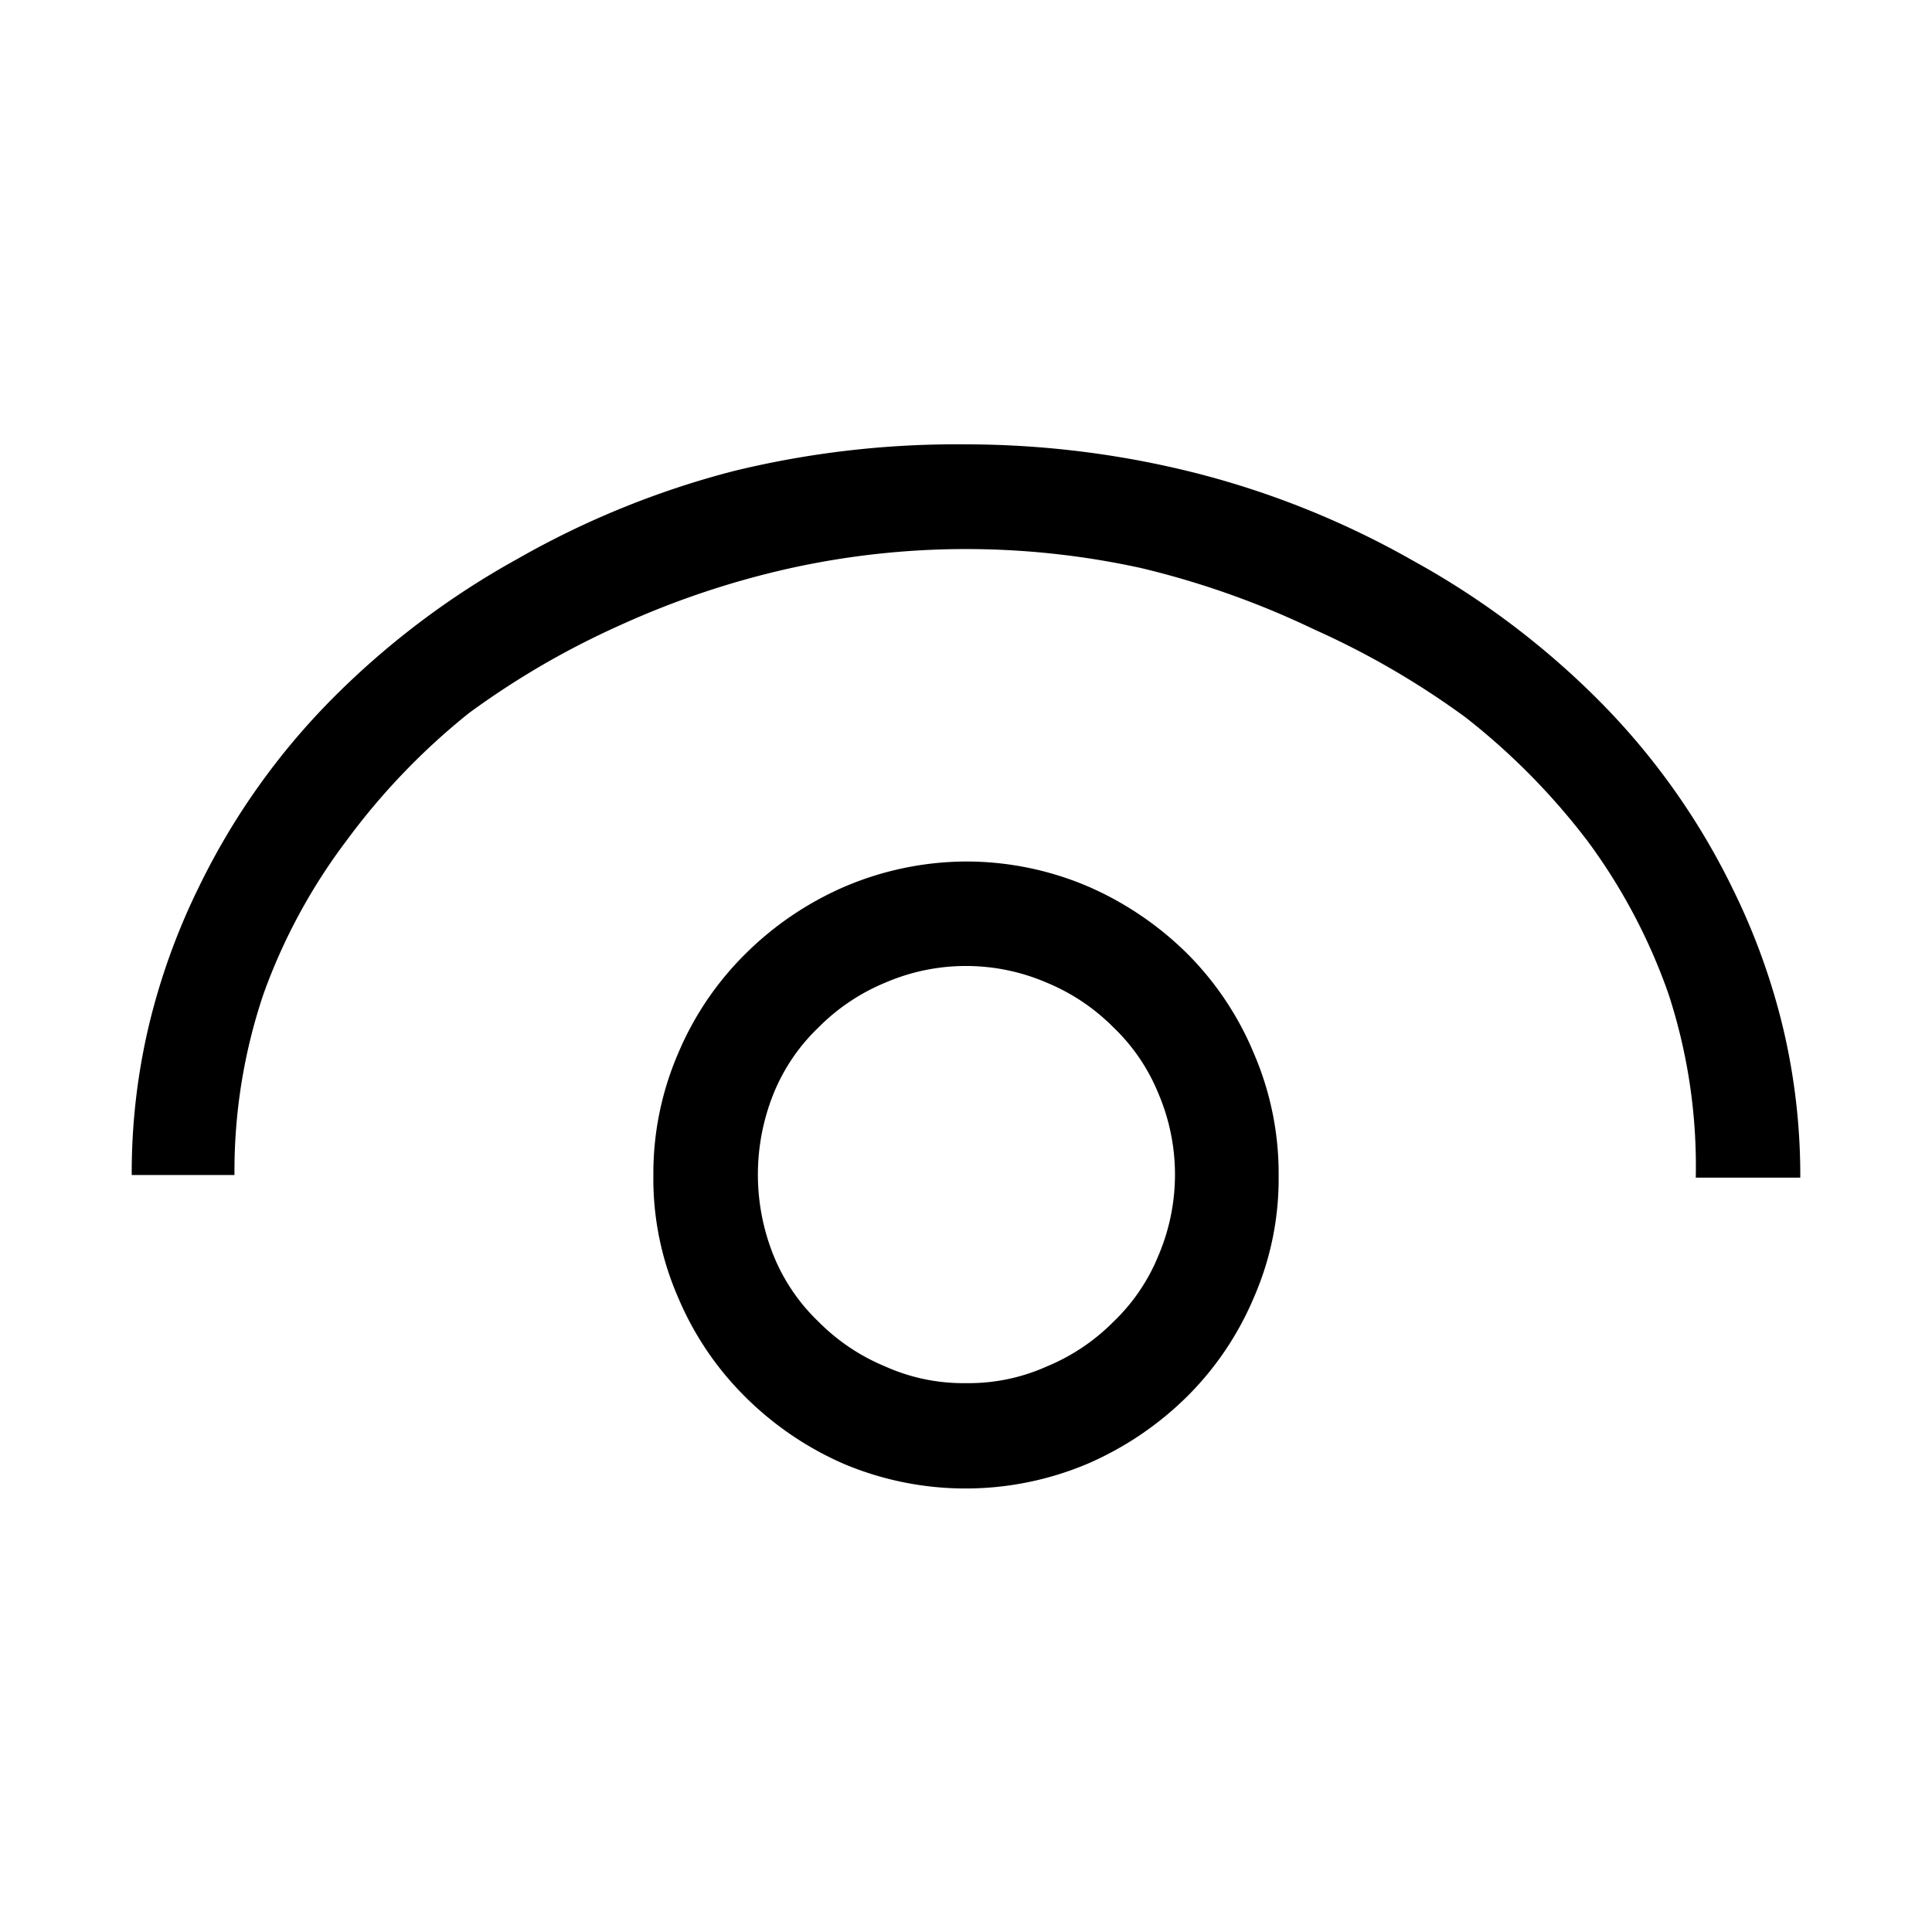 <svg xmlns="http://www.w3.org/2000/svg" viewBox="0 0 22 22"><defs><style>.cls-1{fill:none;}</style></defs><g id="Слой_2" data-name="Слой 2"><g id="Слой_1-2" data-name="Слой 1"><rect id="canvas_background" data-name="canvas background" class="cls-1" width="22" height="22"/><path d="M11,5.06a10.71,10.71,0,0,1,2.63.33,10,10,0,0,1,2.47,1,9.33,9.33,0,0,1,2.1,1.58,8,8,0,0,1,1.54,2.17,7.54,7.54,0,0,1,.57,1.59,7.27,7.27,0,0,1,.19,1.68H19.31A6.31,6.31,0,0,0,19,11.32a6.59,6.59,0,0,0-.92-1.74,7.73,7.73,0,0,0-1.39-1.41,9.42,9.42,0,0,0-1.72-1A9.83,9.83,0,0,0,13,6.47a9.29,9.29,0,0,0-4,0,9.83,9.83,0,0,0-1.94.65,9.42,9.42,0,0,0-1.72,1A7.73,7.73,0,0,0,3.94,9.58,6.59,6.59,0,0,0,3,11.32a6.31,6.31,0,0,0-.33,2.06H1.5a7.27,7.27,0,0,1,.19-1.68,7.54,7.54,0,0,1,.57-1.59A8,8,0,0,1,3.8,7.94,9.33,9.33,0,0,1,5.9,6.36a10,10,0,0,1,2.47-1A10.71,10.71,0,0,1,11,5.06Zm0,4.75a3.54,3.54,0,0,1,1.38.28,3.7,3.7,0,0,1,1.14.77A3.51,3.51,0,0,1,14.28,12a3.45,3.45,0,0,1,.28,1.39,3.37,3.37,0,0,1-.28,1.38,3.51,3.51,0,0,1-.76,1.13,3.7,3.7,0,0,1-1.14.77,3.57,3.57,0,0,1-2.77,0,3.66,3.66,0,0,1-1.13-.77,3.51,3.51,0,0,1-.76-1.13,3.37,3.37,0,0,1-.28-1.38A3.45,3.45,0,0,1,7.72,12a3.51,3.51,0,0,1,.76-1.13,3.66,3.66,0,0,1,1.13-.77A3.56,3.56,0,0,1,11,9.81Zm0,5.94a2.17,2.17,0,0,0,.92-.19,2.31,2.31,0,0,0,.76-.51,2.17,2.17,0,0,0,.51-.75,2.35,2.35,0,0,0,0-1.85,2.17,2.17,0,0,0-.51-.75,2.31,2.31,0,0,0-.76-.51,2.32,2.32,0,0,0-1.84,0,2.31,2.31,0,0,0-.76.51,2.17,2.17,0,0,0-.51.75,2.47,2.47,0,0,0,0,1.85,2.17,2.17,0,0,0,.51.75,2.31,2.31,0,0,0,.76.51A2.17,2.17,0,0,0,11,15.75Z"/></g></g></svg>